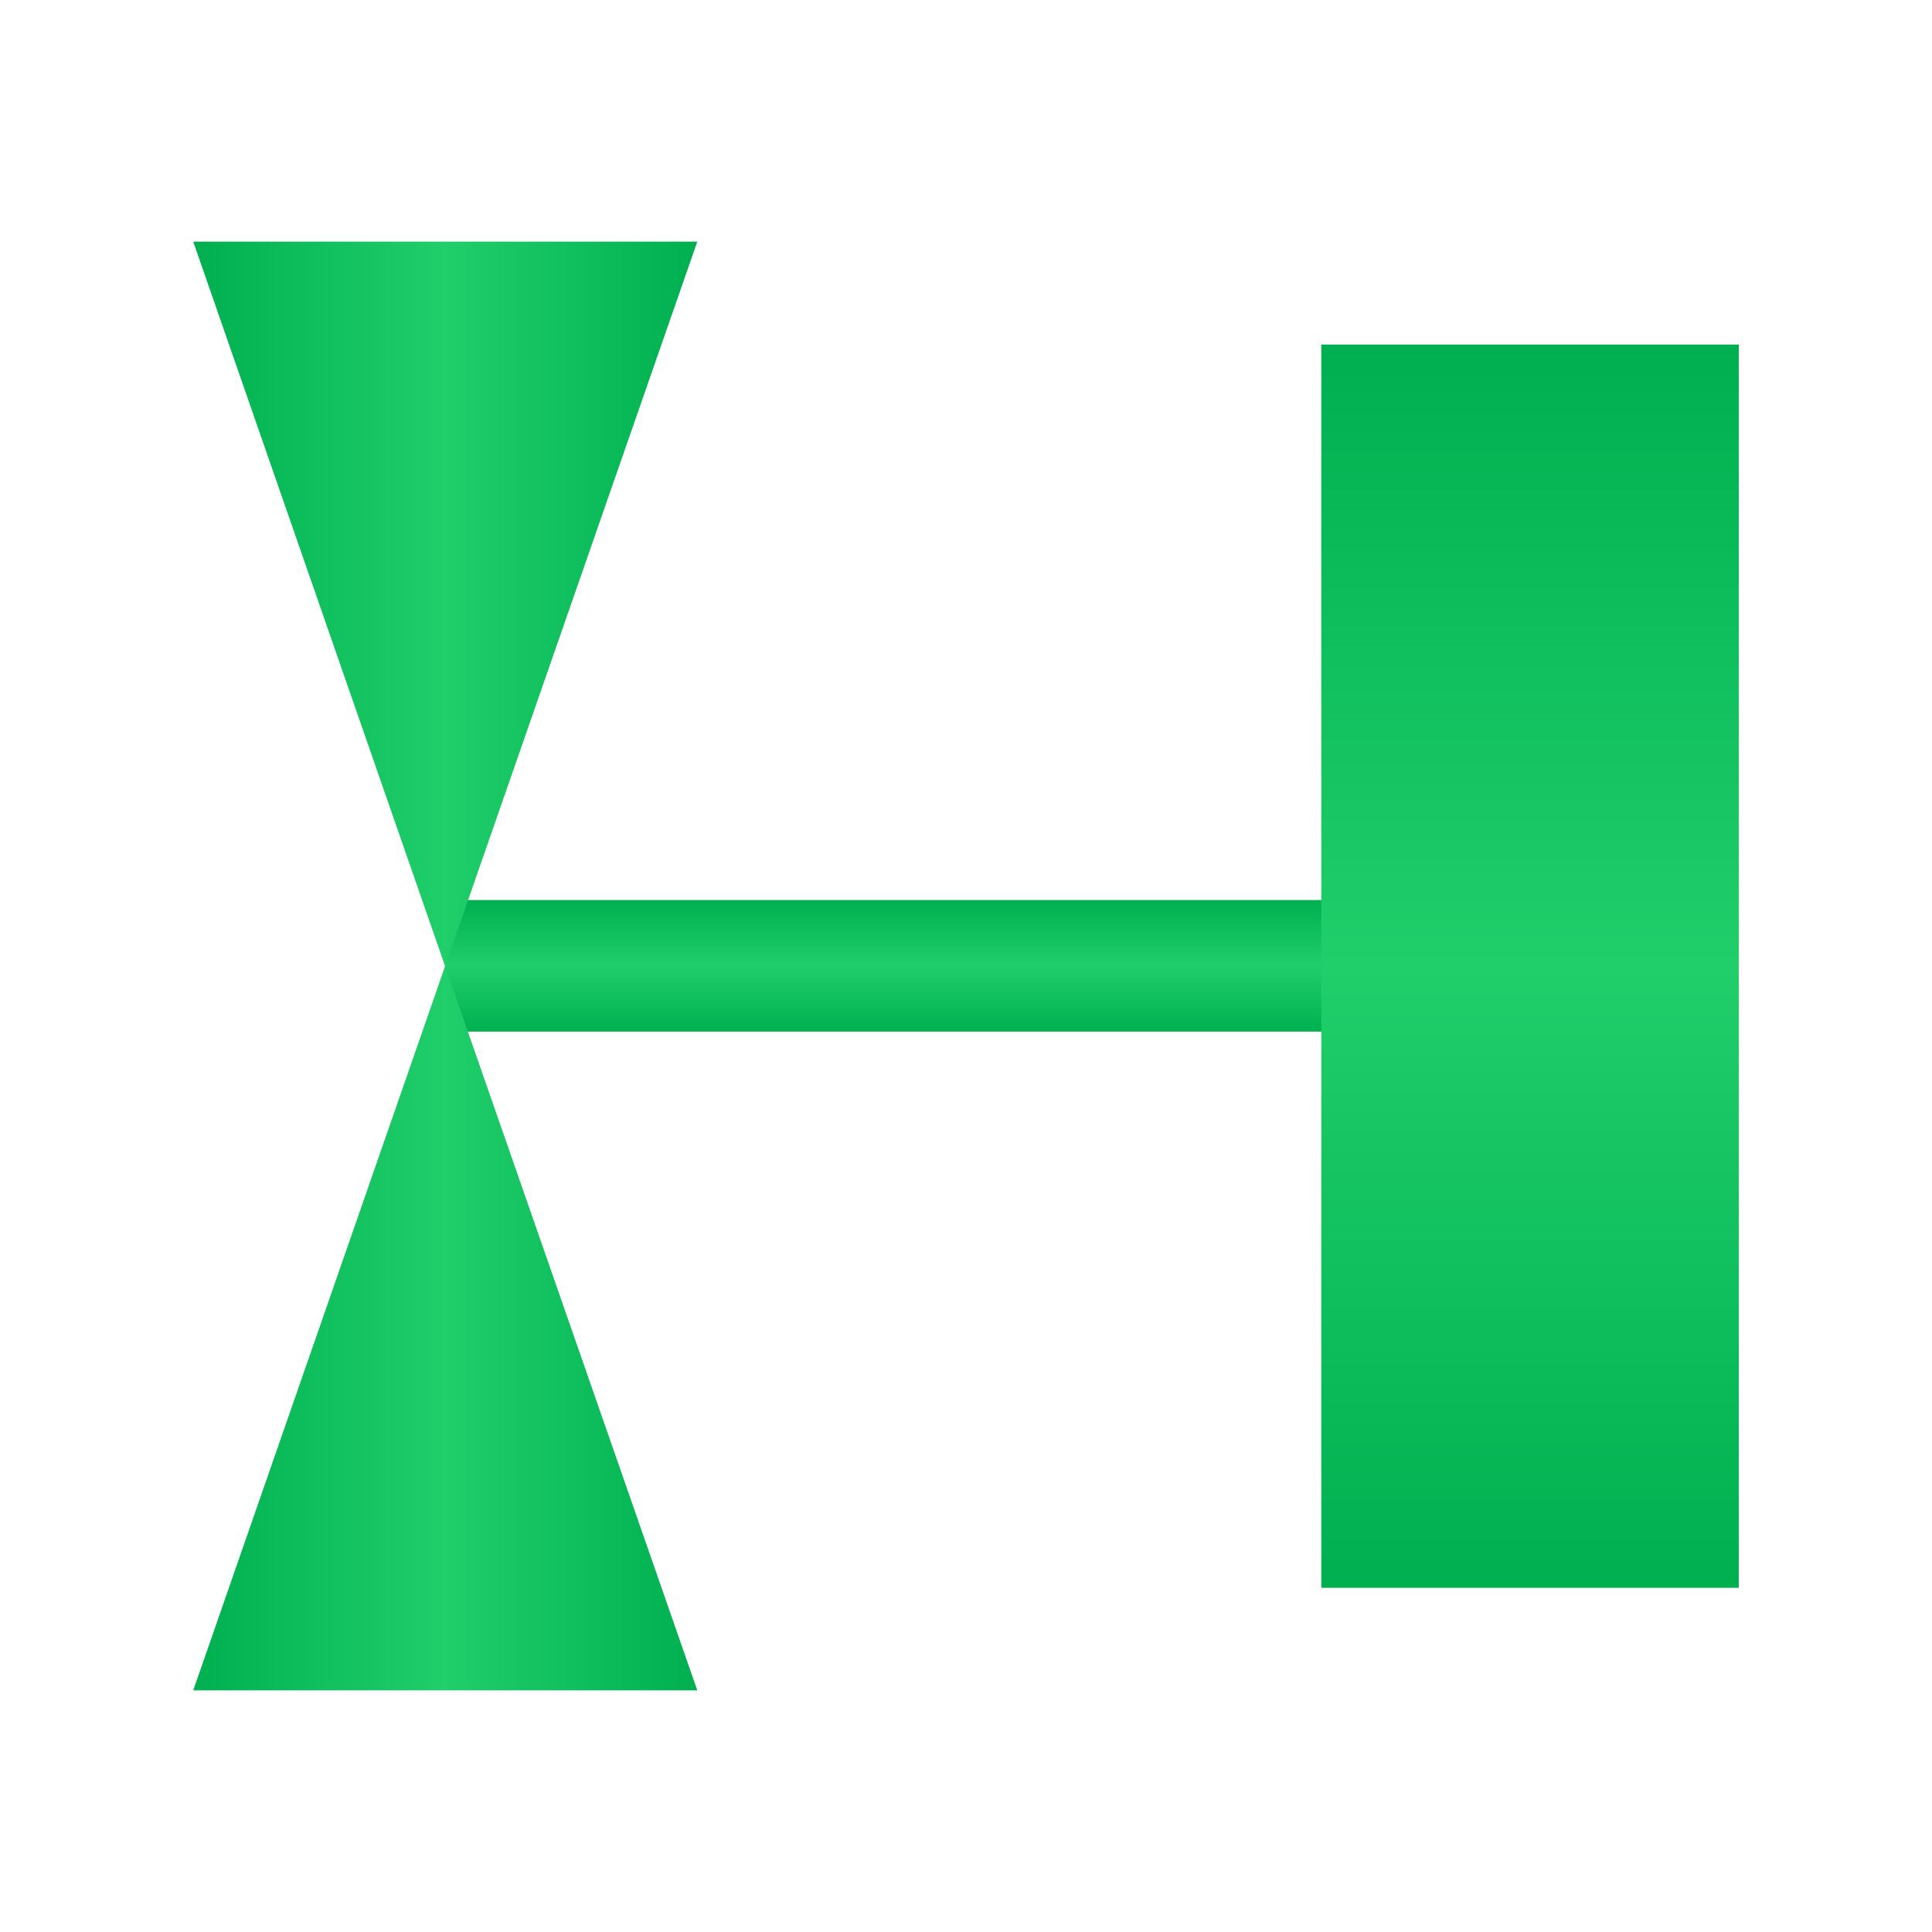 <?xml version="1.0" encoding="utf-8"?>
<!-- Generator: Adobe Illustrator 23.0.3, SVG Export Plug-In . SVG Version: 6.00 Build 0)  -->
<svg version="1.1" id="图层_1" xmlns="http://www.w3.org/2000/svg" xmlns:xlink="http://www.w3.org/1999/xlink" x="0px" y="0px"
	 viewBox="0 0 566.9 566.9" style="enable-background:new 0 0 566.9 566.9;" xml:space="preserve">
<style type="text/css">
	.st0{fill:url(#SVGID_1_);}
	.st1{fill:url(#SVGID_2_);}
	.st2{fill:url(#SVGID_3_);}
	.st3{fill:url(#SVGID_4_);}
</style>
<g>
	
		<linearGradient id="SVGID_1_" gradientUnits="userSpaceOnUse" x1="676.835" y1="169.699" x2="676.835" y2="208.339" gradientTransform="matrix(-1 0 0 1 936.25 94.46)">
		<stop  offset="0" style="stop-color:#00B050"/>
		<stop  offset="0.5" style="stop-color:#20CE6A"/>
		<stop  offset="1" style="stop-color:#00B050"/>
	</linearGradient>
	<rect x="130.6" y="264.1" class="st0" width="257.6" height="38.6"/>
	
		<linearGradient id="SVGID_2_" gradientUnits="userSpaceOnUse" x1="487.285" y1="6.655" x2="487.285" y2="371.455" gradientTransform="matrix(-1 0 0 1 936.25 94.46)">
		<stop  offset="0" style="stop-color:#00B050"/>
		<stop  offset="0.5" style="stop-color:#20CE6A"/>
		<stop  offset="1" style="stop-color:#00B050"/>
	</linearGradient>
	<rect x="387.7" y="101.1" class="st1" width="122.5" height="364.8"/>
	<g>
		
			<linearGradient id="SVGID_3_" gradientUnits="userSpaceOnUse" x1="879.535" y1="82.755" x2="731.635" y2="82.755" gradientTransform="matrix(-1 0 0 1 936.25 94.46)">
			<stop  offset="0" style="stop-color:#00B050"/>
			<stop  offset="0.5" style="stop-color:#20CE6A"/>
			<stop  offset="1" style="stop-color:#00B050"/>
		</linearGradient>
		<polygon class="st2" points="204.6,70.9 130.6,283.5 130.6,283.5 56.7,70.9 		"/>
		
			<linearGradient id="SVGID_4_" gradientUnits="userSpaceOnUse" x1="392.099" y1="465.693" x2="244.198" y2="465.693" gradientTransform="matrix(1 0 0 -1 -187.484 855.458)">
			<stop  offset="0" style="stop-color:#00B050"/>
			<stop  offset="0.5" style="stop-color:#20CE6A"/>
			<stop  offset="1" style="stop-color:#00B050"/>
		</linearGradient>
		<polygon class="st3" points="56.7,496 130.6,283.5 130.6,283.5 204.6,496 		"/>
	</g>
</g>
</svg>
